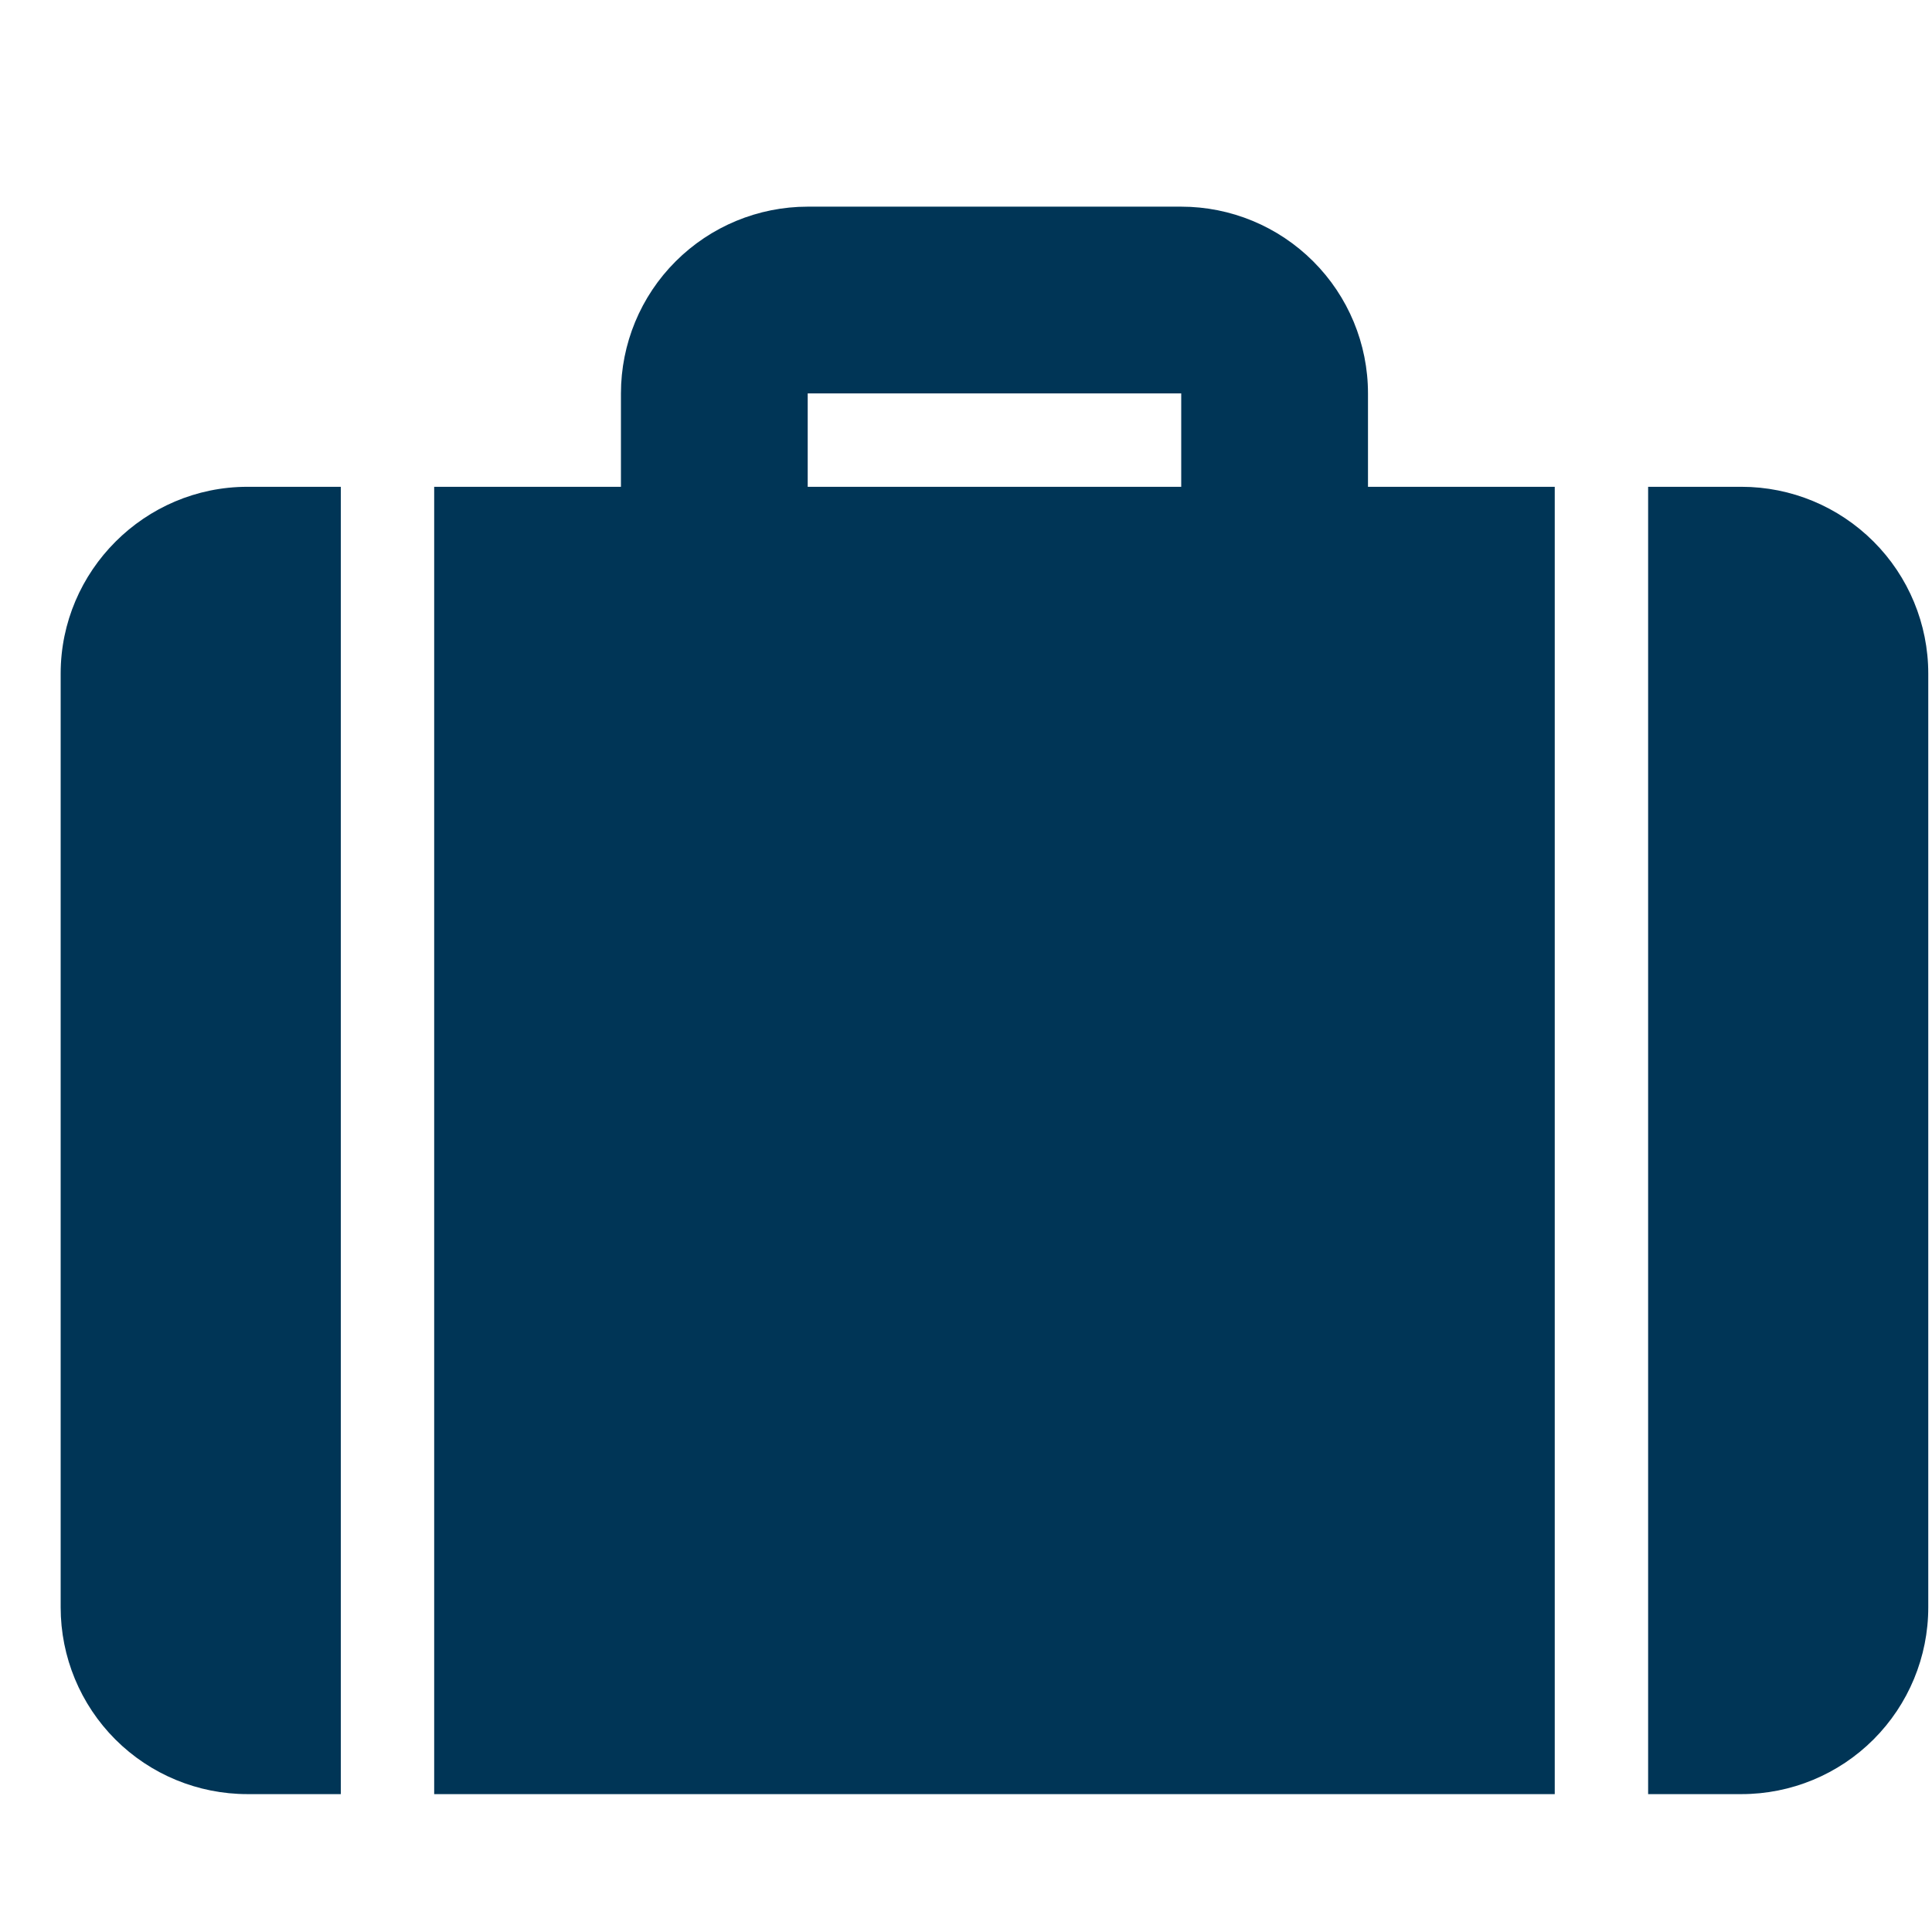 <svg width="30" height="30" viewBox="0 0 30 30" fill="none" xmlns="http://www.w3.org/2000/svg">
<g clip-path="url(#clip0_12910_583)">
<path d="M21.242 7.559H24.142V27.859H6.742V7.559H9.642V6.109C9.642 5.34 9.947 4.602 10.491 4.059C11.035 3.515 11.773 3.209 12.542 3.209H18.342C19.111 3.209 19.848 3.515 20.392 4.059C20.936 4.602 21.242 5.34 21.242 6.109V7.559ZM25.592 7.559H27.042C27.811 7.559 28.548 7.865 29.092 8.409C29.636 8.952 29.942 9.69 29.942 10.459V24.959C29.942 25.728 29.636 26.466 29.092 27.01C28.548 27.554 27.811 27.859 27.042 27.859H25.592V7.559ZM5.292 7.559V27.859H3.842C3.073 27.859 2.335 27.554 1.791 27.01C1.247 26.466 0.942 25.728 0.942 24.959V10.459C0.942 8.864 2.247 7.559 3.842 7.559H5.292ZM12.542 6.109V7.559H18.342V6.109H12.542Z" fill="#003556"/>
</g>
<defs>
<clipPath id="clip0_12910_583">
<rect width="29" height="29" fill="white" transform="translate(0.942 0.309)"/>
</clipPath>
</defs>
</svg>
